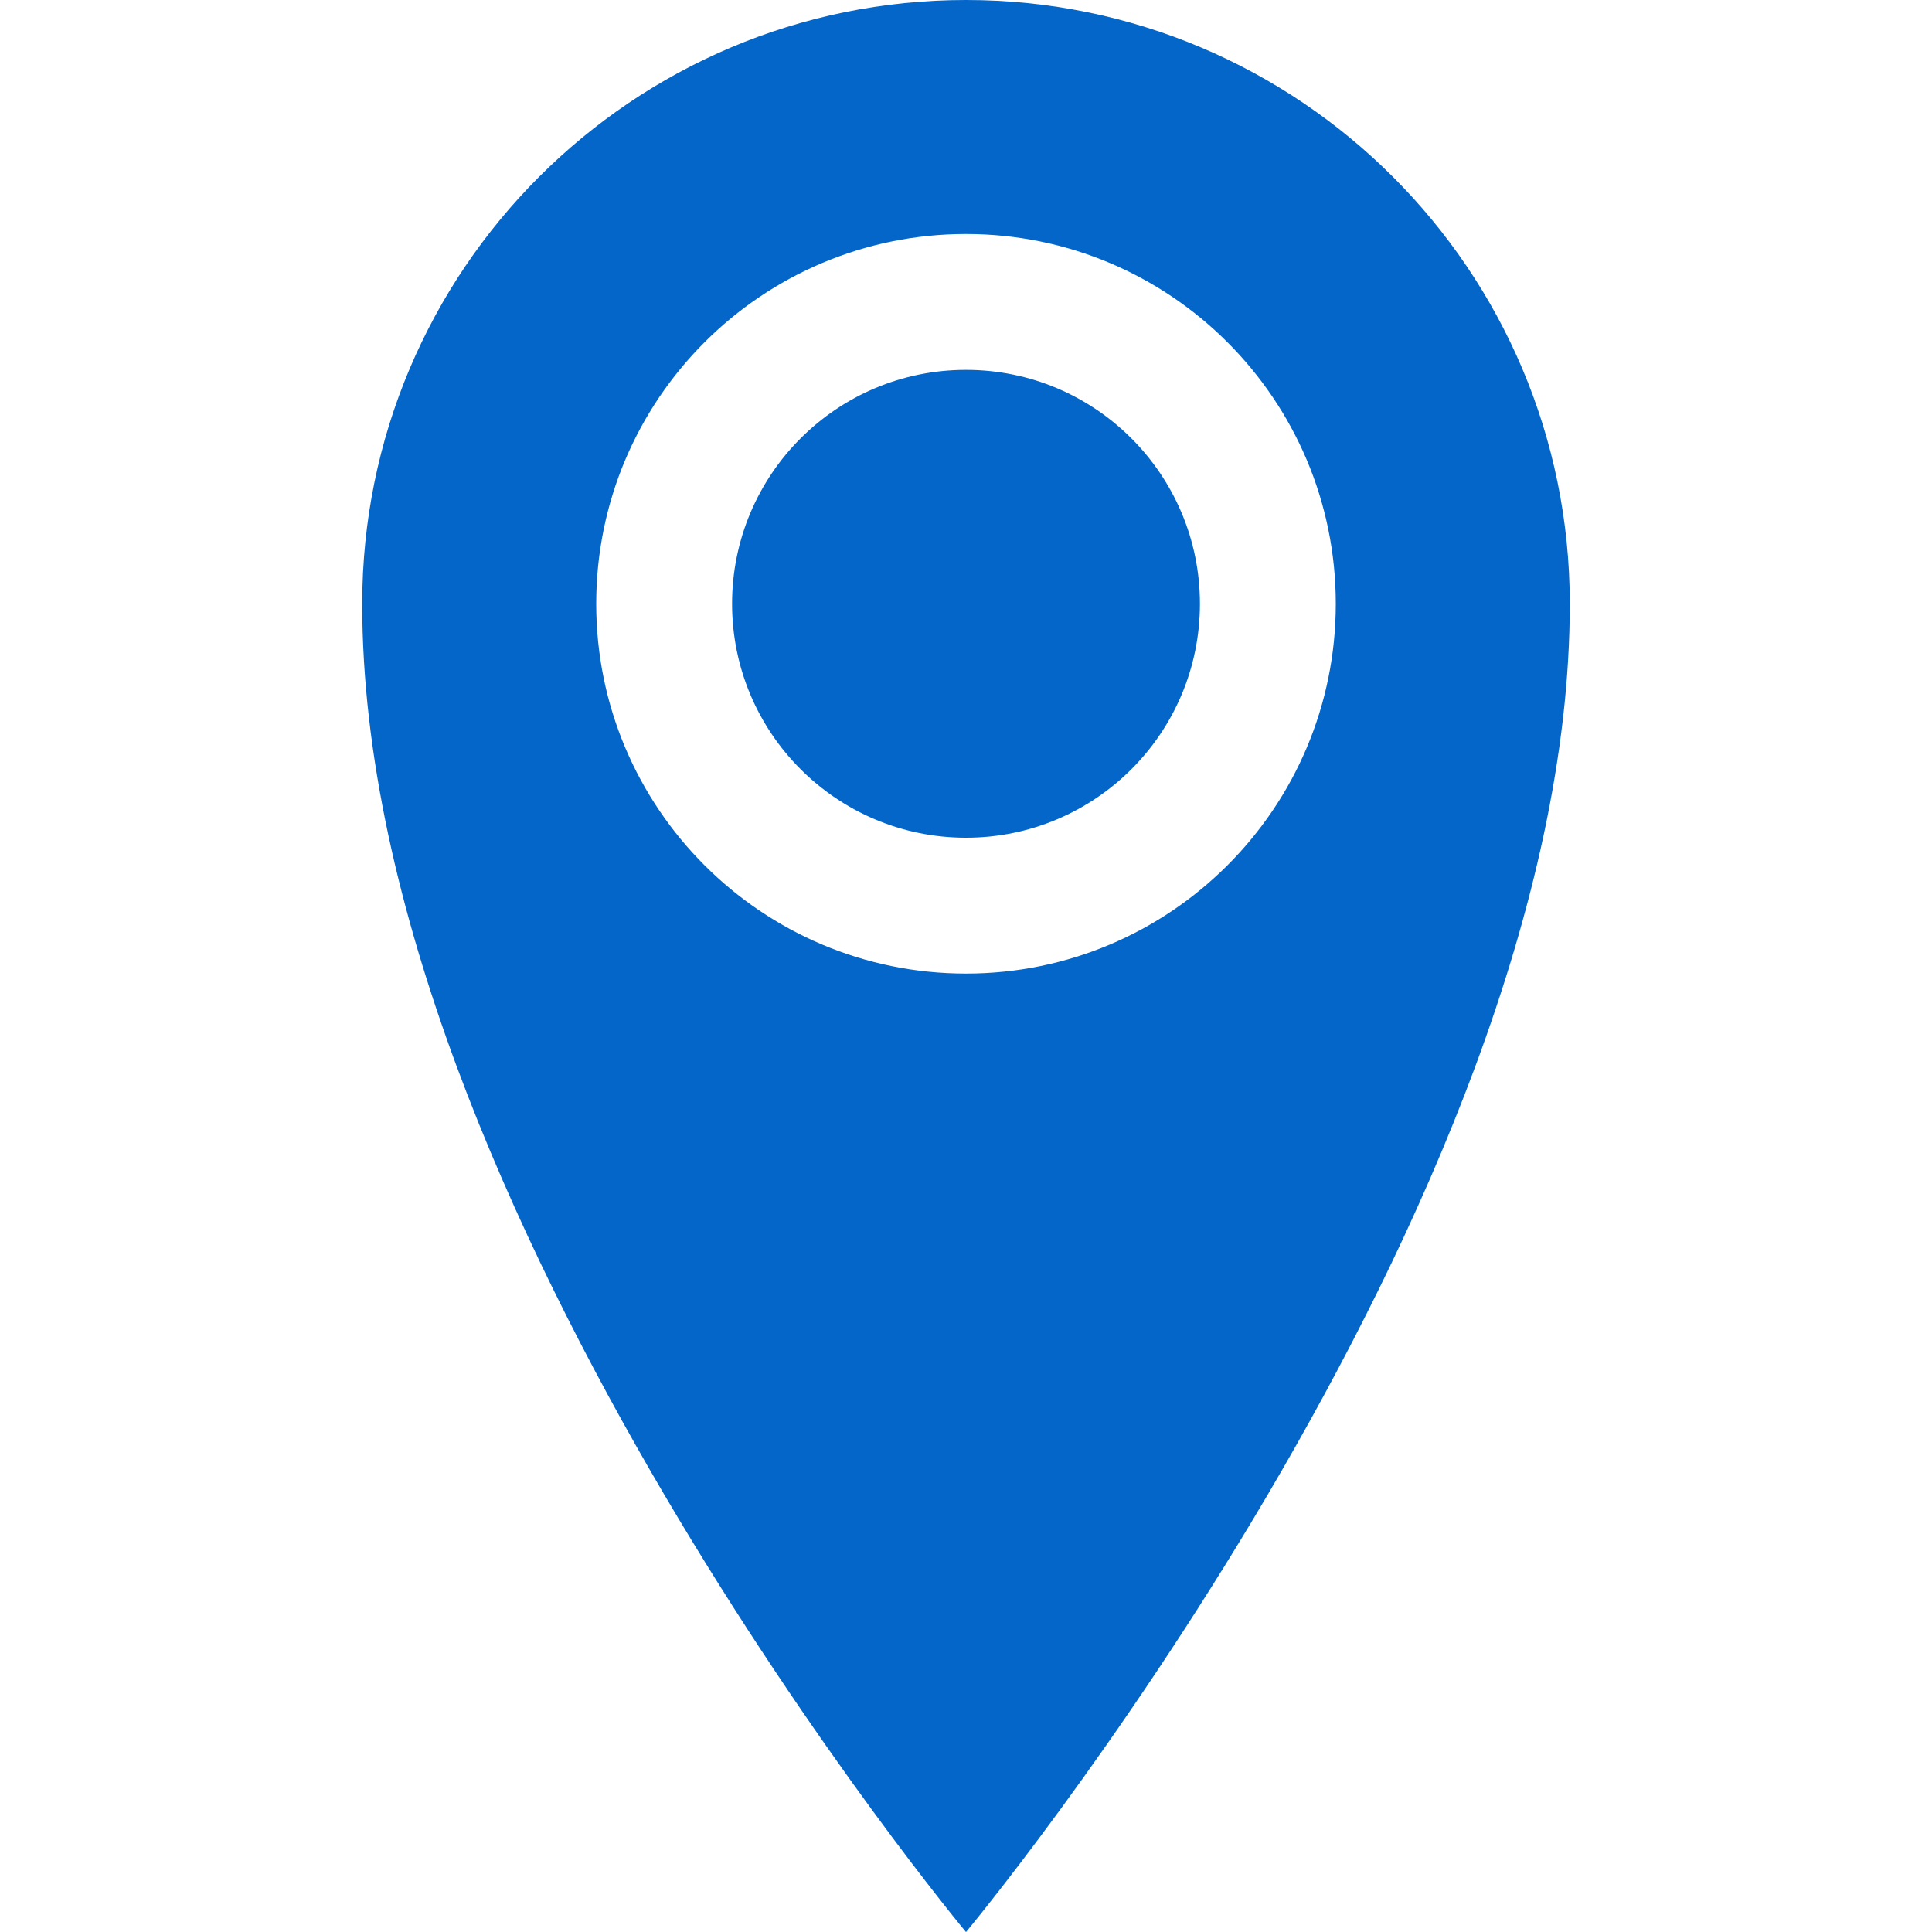 <svg id="SvgjsSvg1001" width="288" height="288" xmlns="http://www.w3.org/2000/svg" version="1.1" xmlns:xlink="http://www.w3.org/1999/xlink" xmlns:svgjs="http://svgjs.com/svgjs"><defs id="SvgjsDefs1002"></defs><g id="SvgjsG1008"><svg xmlns="http://www.w3.org/2000/svg" width="288" height="288" viewBox="0 0 25 25"><path d="M12.5 0c-4.315 0-7.813 3.498-7.813 7.813 0 7.813 7.813 17.188 7.813 17.188s7.813-9.375 7.813-17.188c0-4.315-3.498-7.813-7.813-7.813zM12.5 12.598c-2.643 0-4.785-2.142-4.785-4.785s2.142-4.785 4.785-4.785 4.785 2.142 4.785 4.785-2.142 4.785-4.785 4.785zM9.473 7.813c0-1.672 1.355-3.027 3.027-3.027s3.027 1.355 3.027 3.027c0 1.672-1.355 3.027-3.027 3.027s-3.027-1.355-3.027-3.027z" fill="#0466c8" class="color000 svgShape"></path></svg></g></svg>